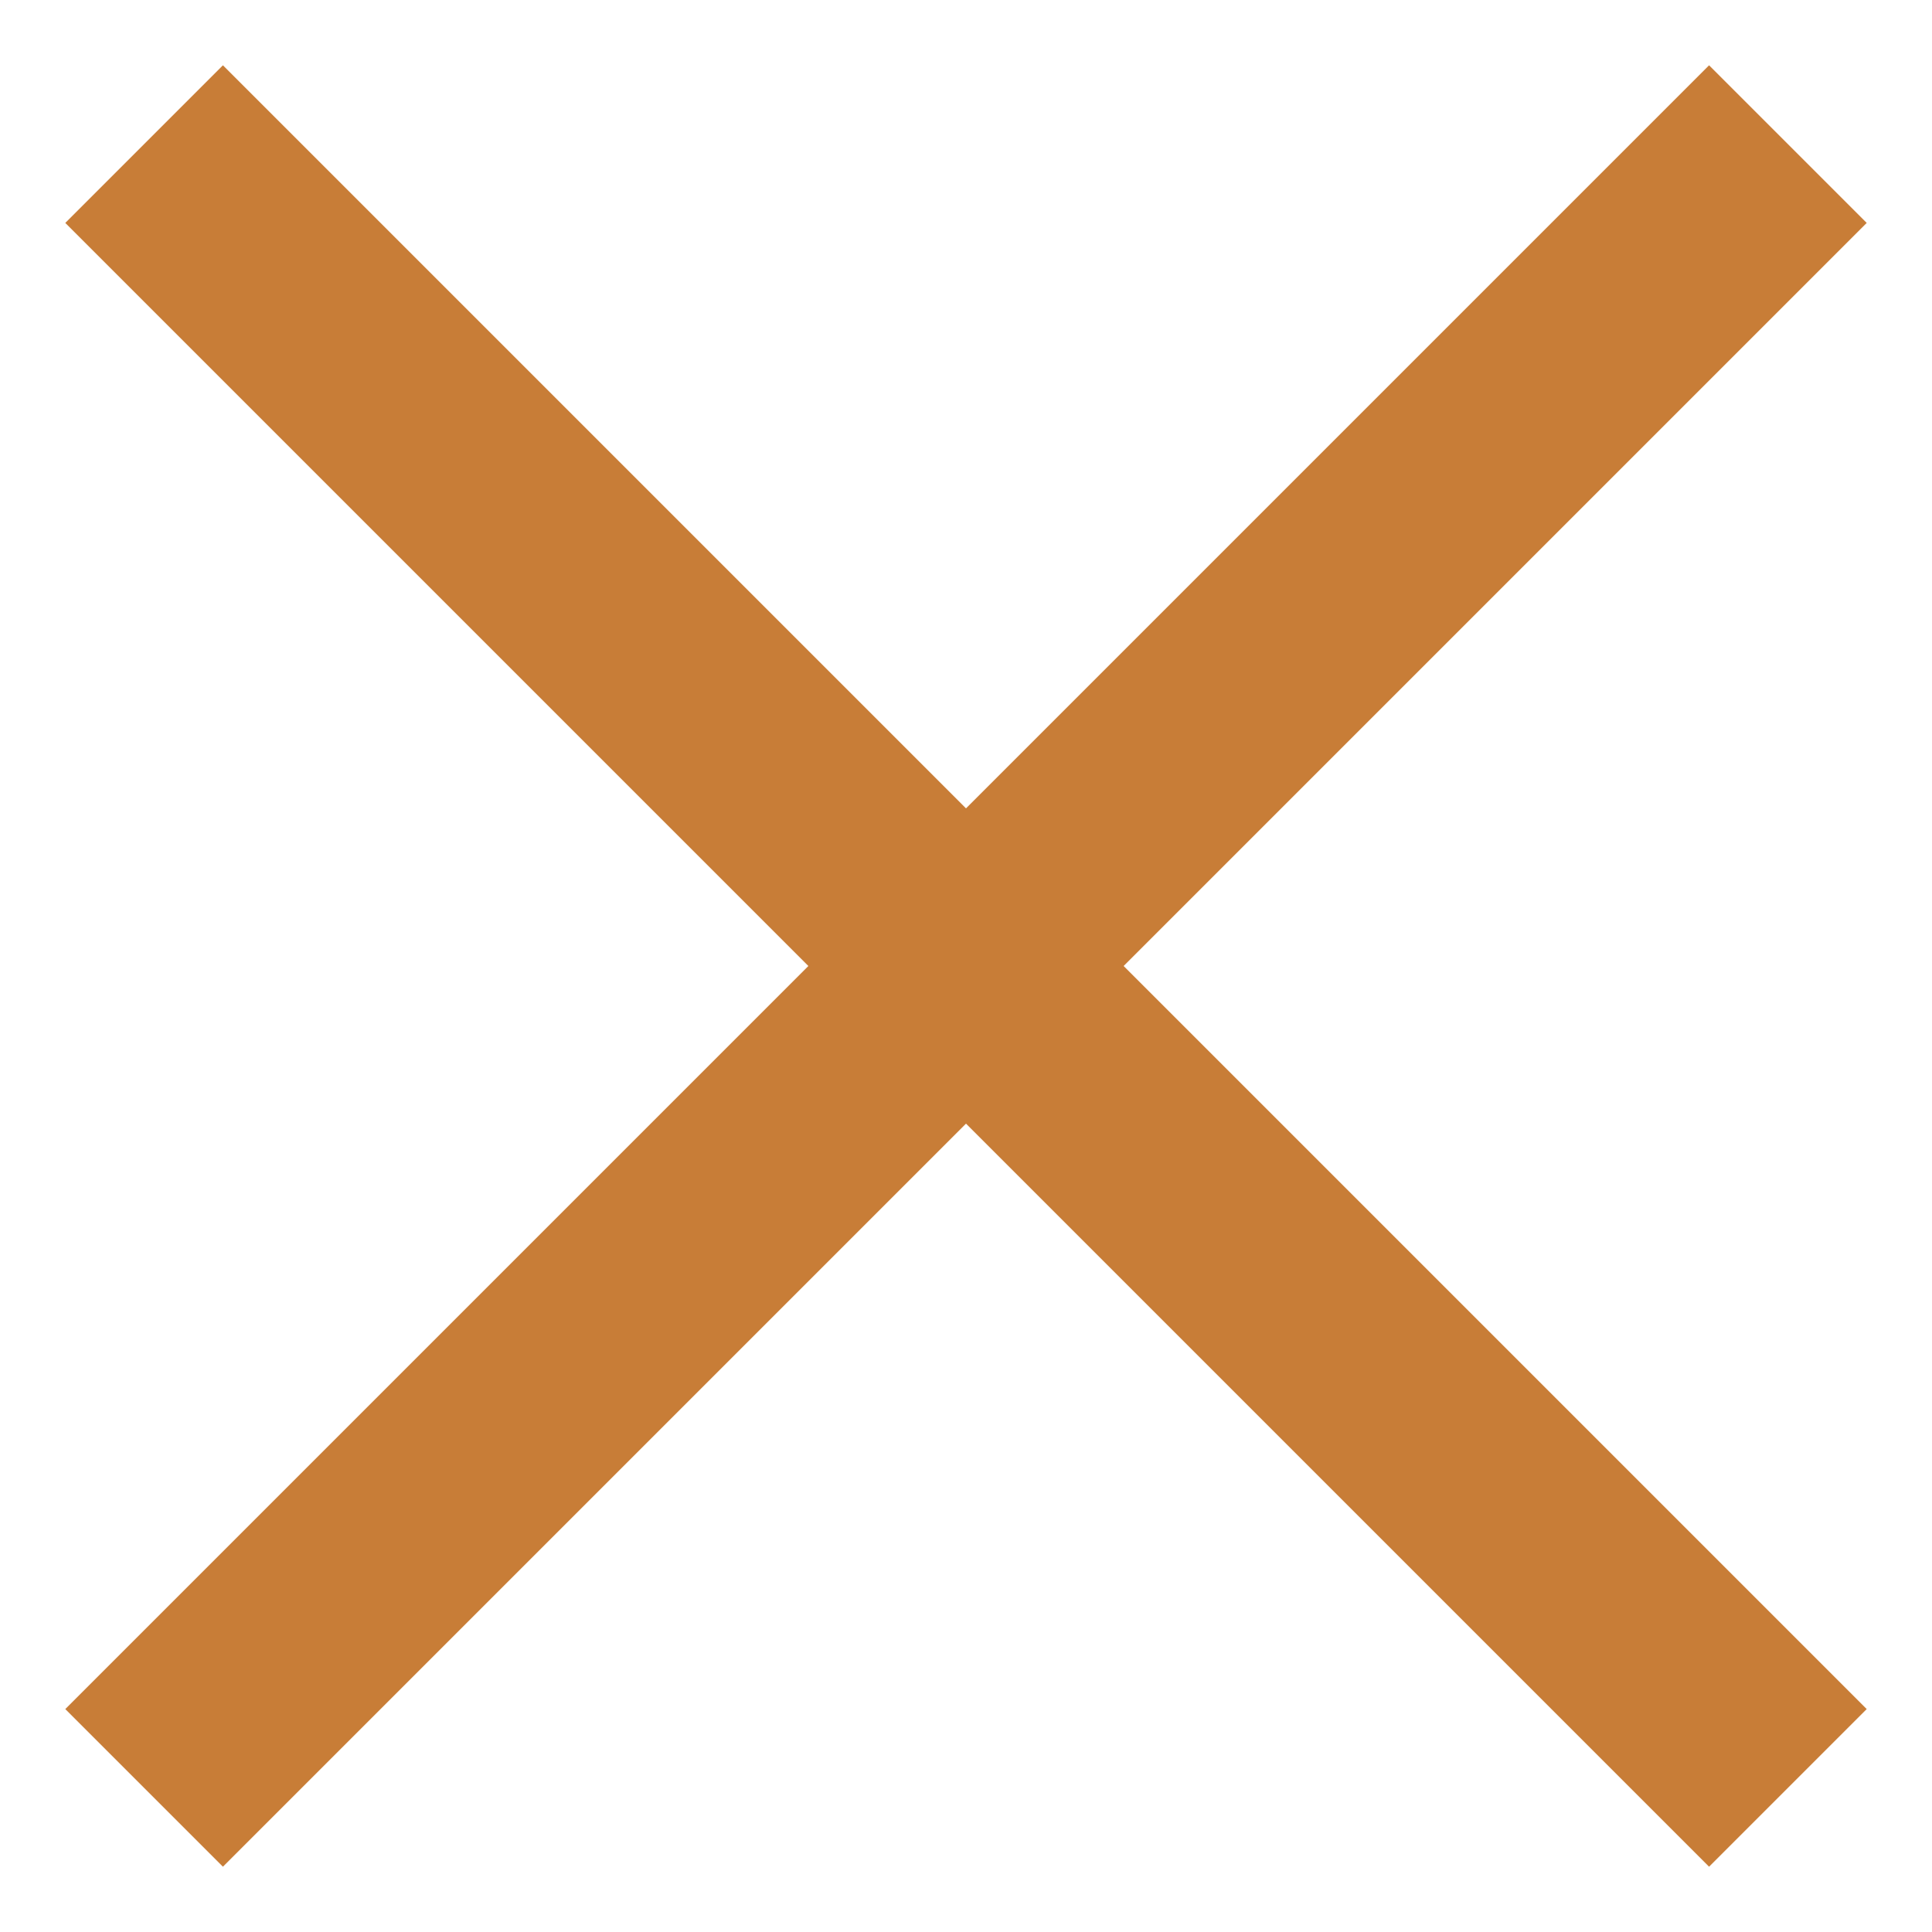 <svg viewBox="0 0 26 26" fill="none" xmlns="http://www.w3.org/2000/svg" id="icon-close">
	<path d="M3 23L23 3M3 3L23 23" stroke="#C87D37" stroke-width="3" stroke-linecap="square" stroke-linejoin="round"/>
</svg>